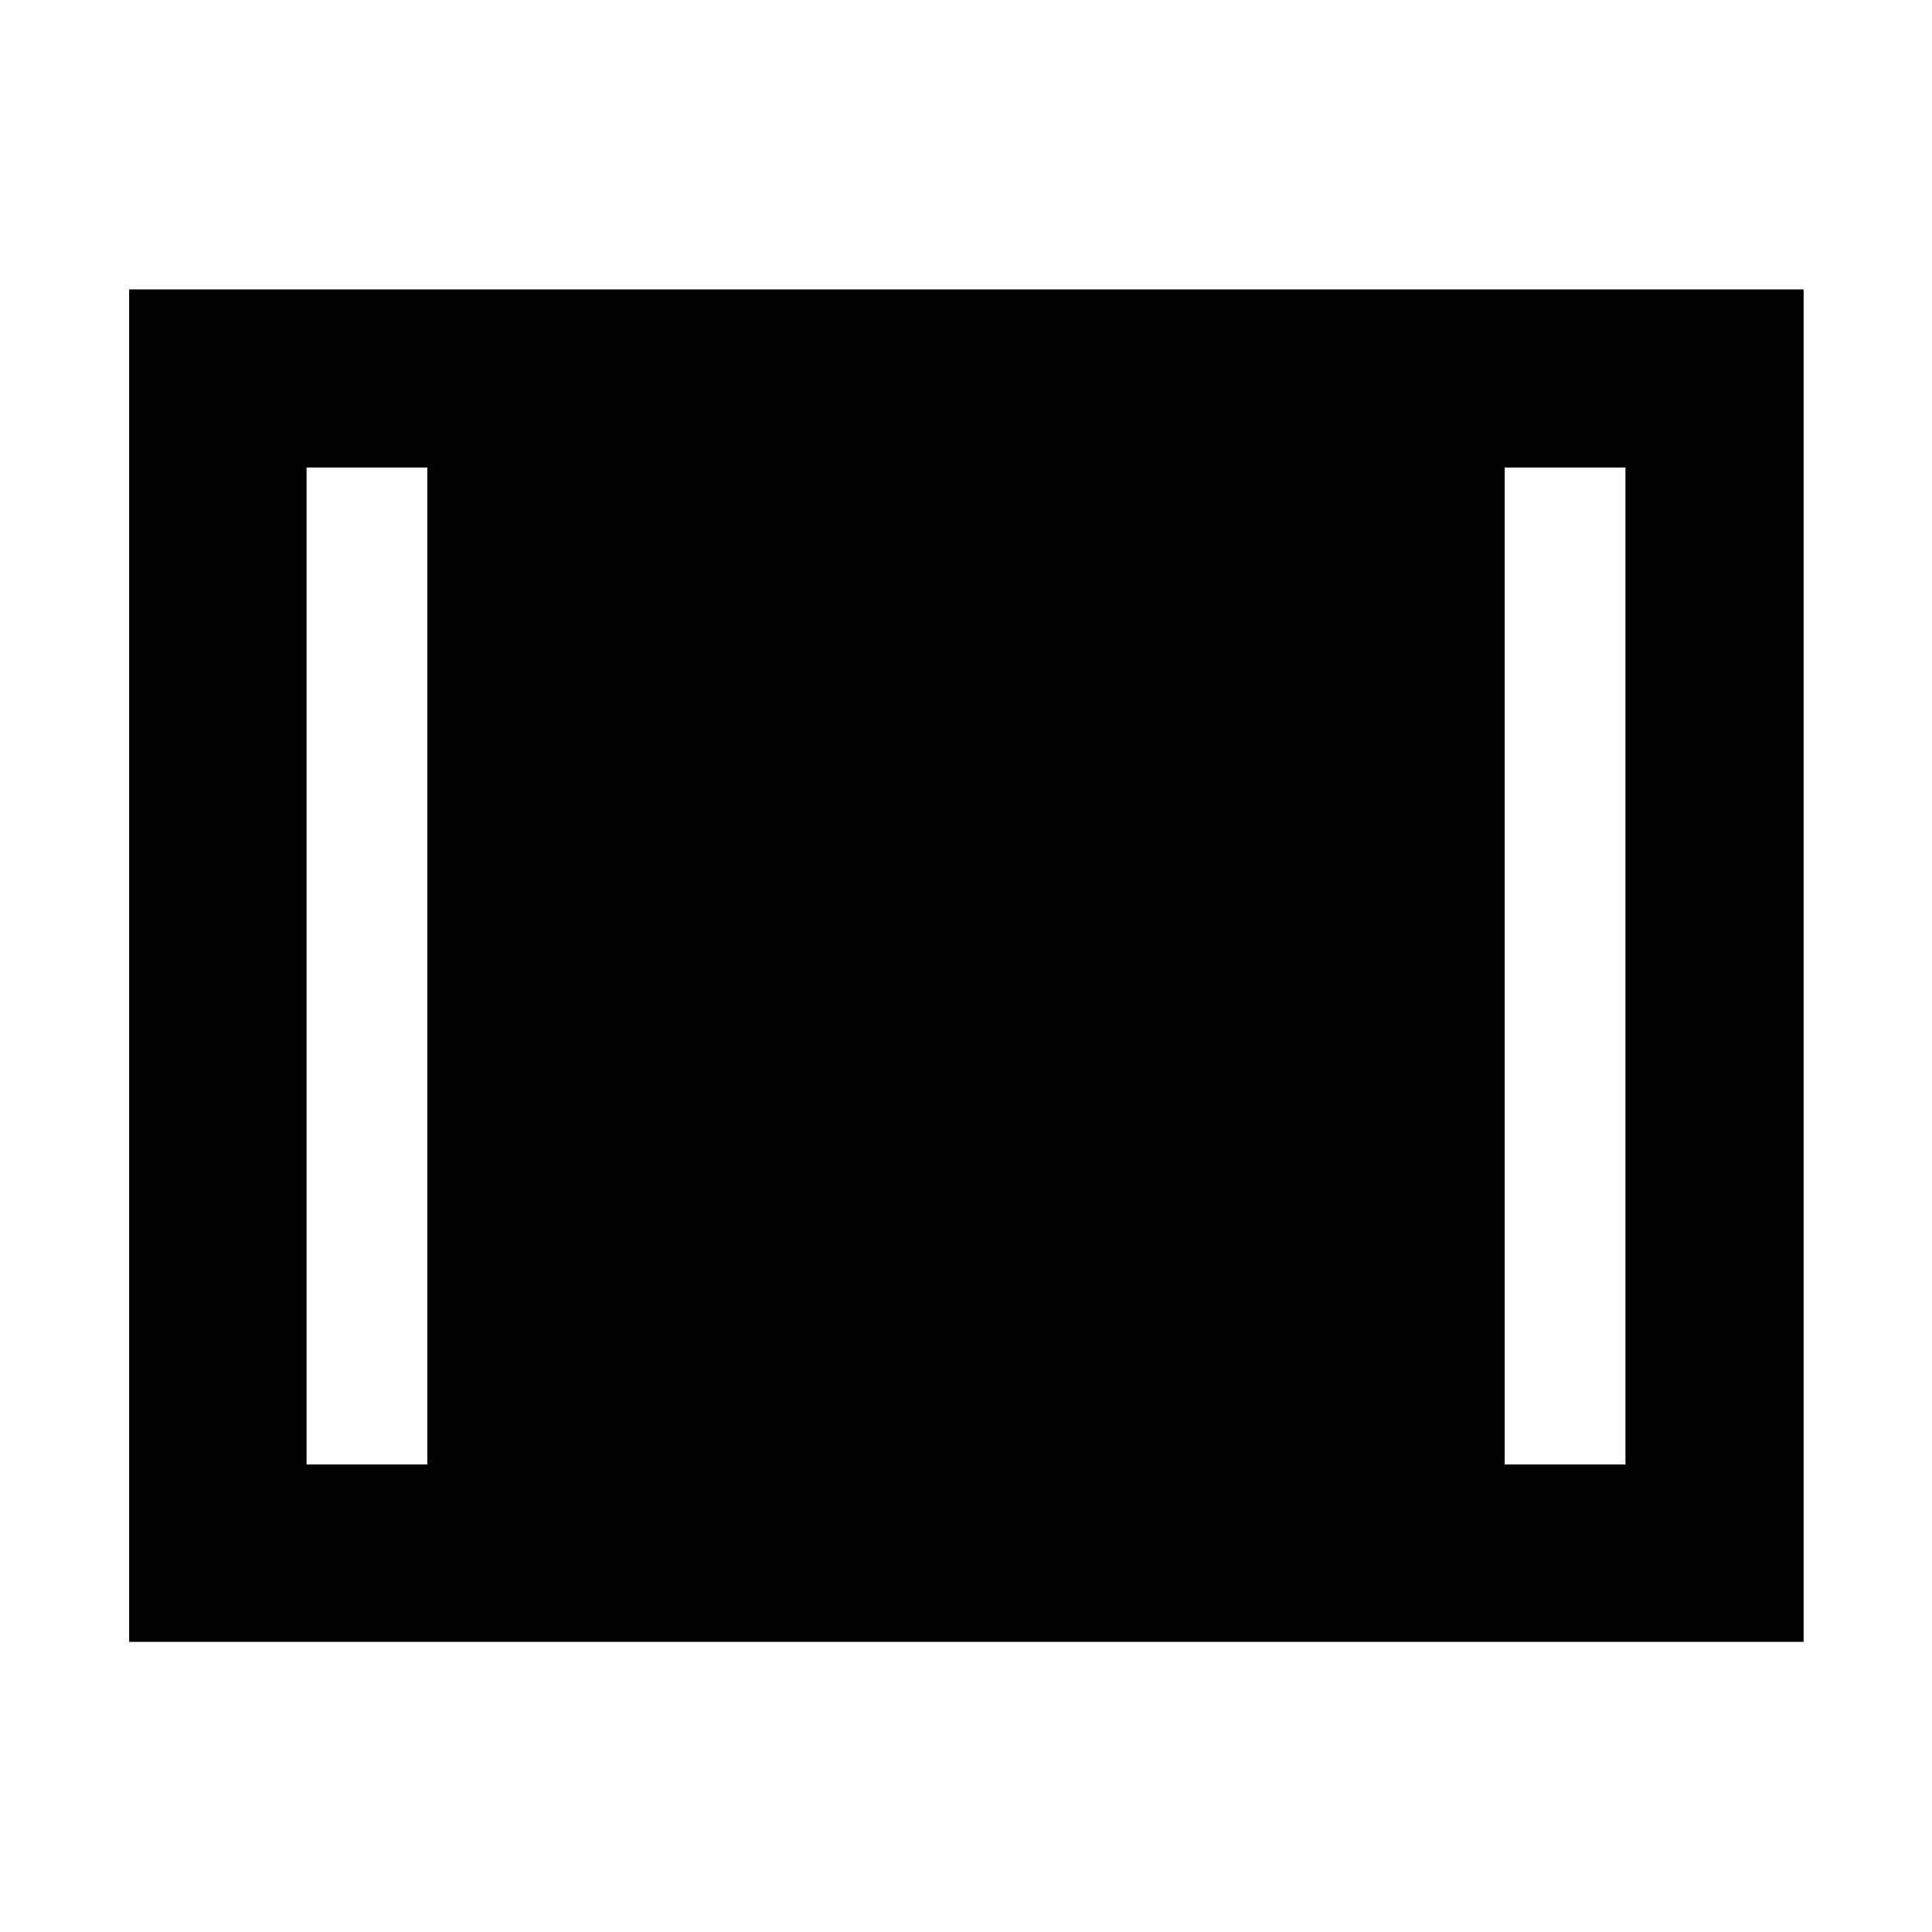 <svg xmlns="http://www.w3.org/2000/svg" height="40" viewBox="0 -960 960 960" width="40"><path d="M64.17-144.17V-816.2H896.2v672.03H64.17Zm88.15-88.15h60v-495.36h-60v495.36Zm595.36 0h60v-495.36h-60v495.36Z"/></svg>